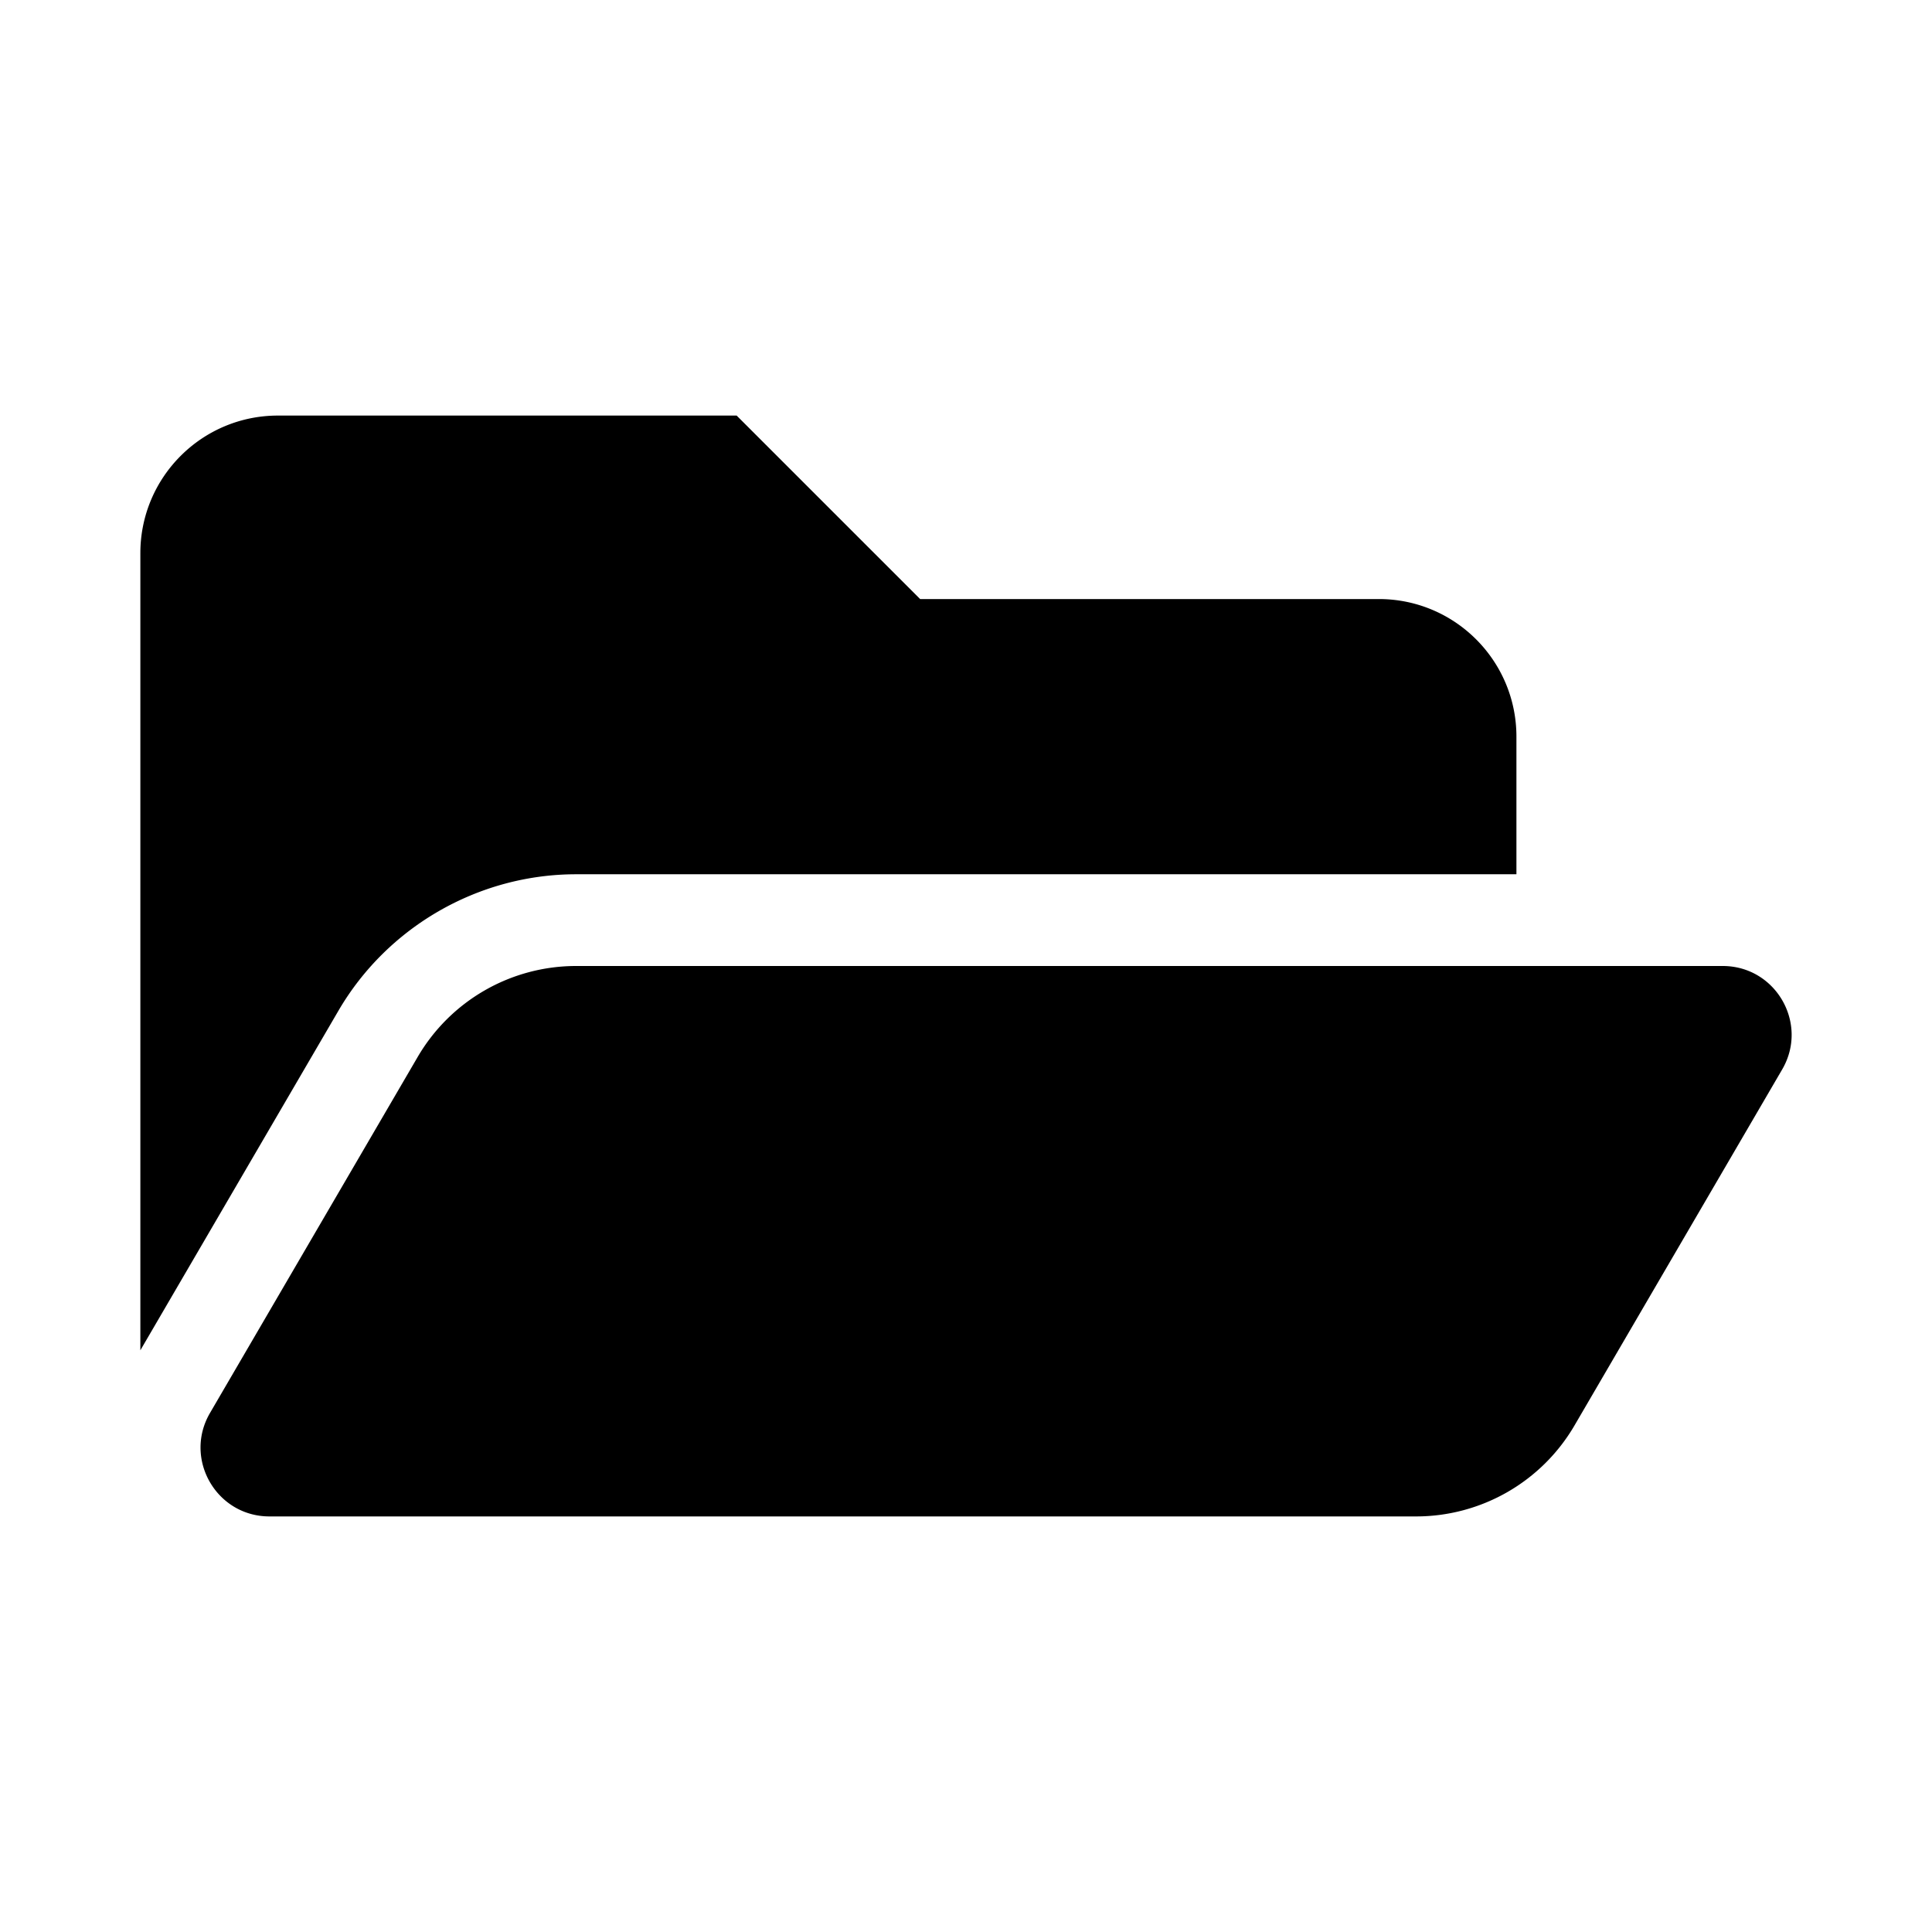 <svg xmlns="http://www.w3.org/2000/svg" width="100%" height="100%" viewBox="0 0 673.92 673.92"><path d="M621.654 373.053L549.23 497.208A63.997 63.997 0 0 1 493.949 528.96H93.985c-18.523 0-30.064-20.093-20.731-36.093l72.424-124.155A64 64 0 0 1 200.96 336.96h399.964c18.523 0 30.064 20.093 20.73 36.093zM200.96 304.96h328v-48c0-26.51-21.49-48-48-48H320.96l-64-64H96.96C70.45 144.96 48.96 166.45 48.96 192.96v278.046l69.077-118.418C135.174 323.21 166.949 304.96 200.96 304.96z" /></svg>